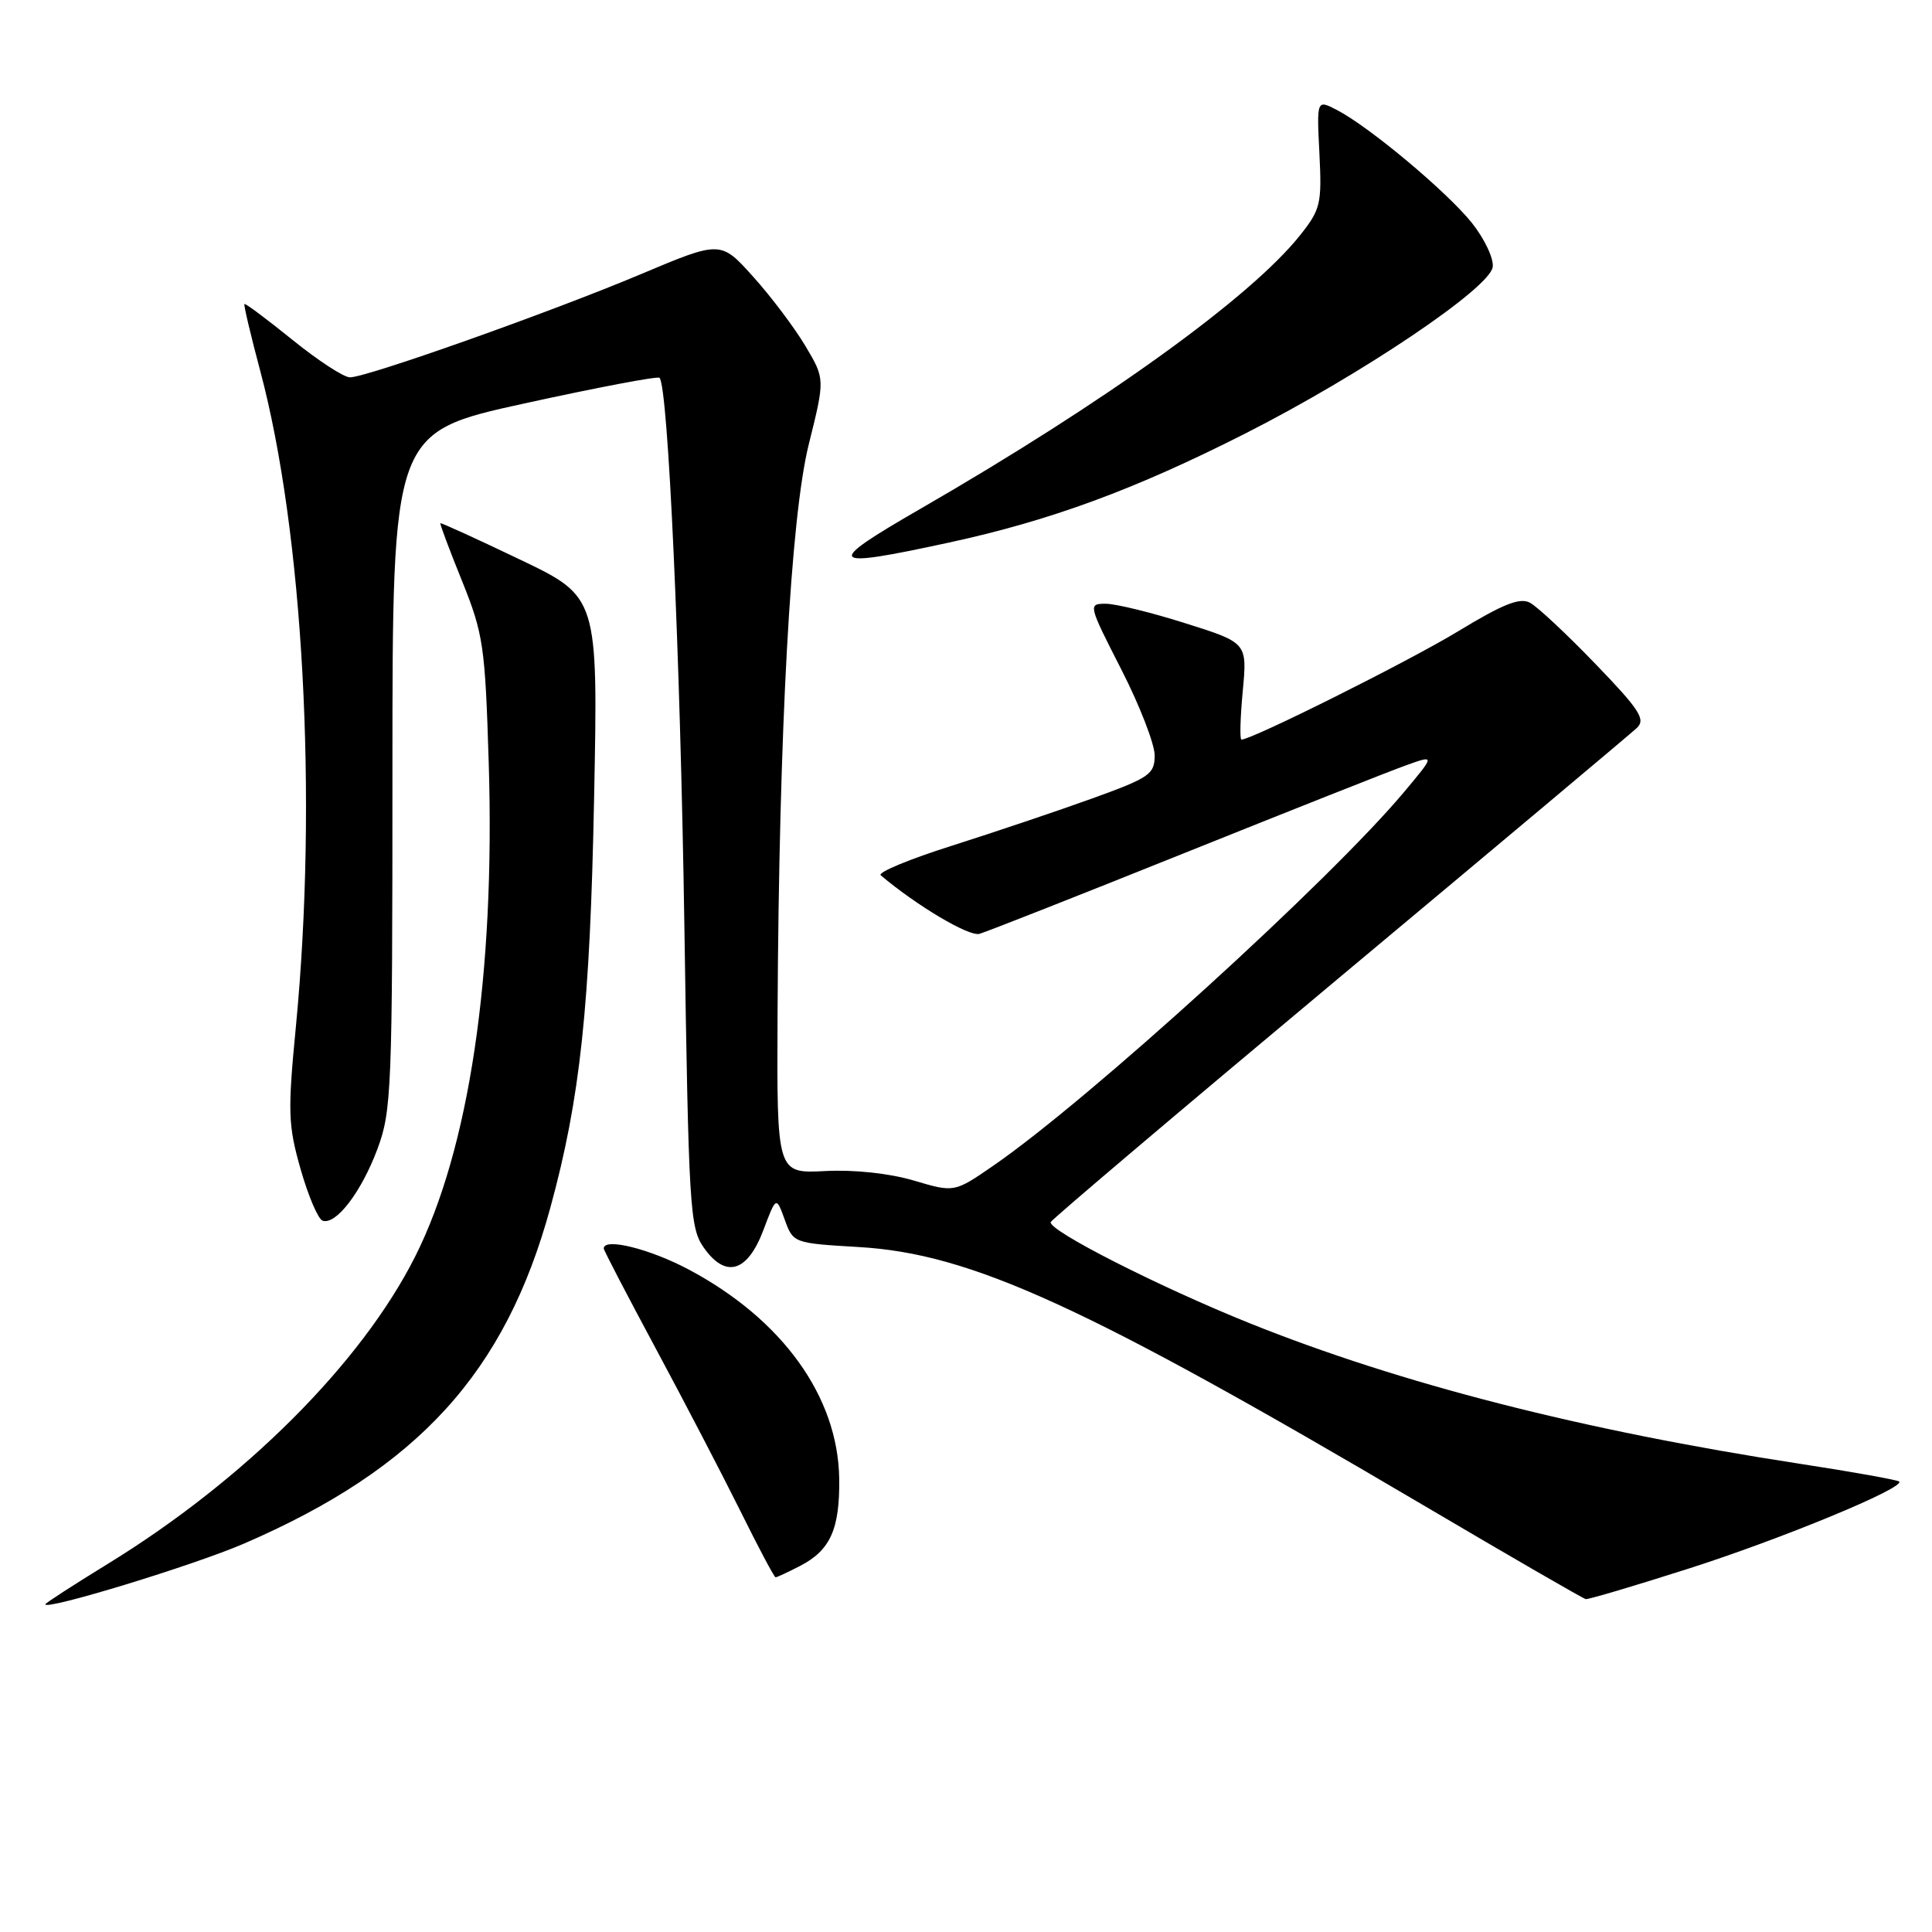 <?xml version="1.0" encoding="UTF-8" standalone="no"?>
<!DOCTYPE svg PUBLIC "-//W3C//DTD SVG 1.1//EN" "http://www.w3.org/Graphics/SVG/1.1/DTD/svg11.dtd" >
<svg xmlns="http://www.w3.org/2000/svg" xmlns:xlink="http://www.w3.org/1999/xlink" version="1.1" viewBox="0 0 256 256">
 <g >
 <path fill="currentColor"
d=" M 32.32 204.54 C 55.39 194.57 66.95 181.90 72.93 160.00 C 76.89 145.52 78.18 133.42 78.72 105.80 C 79.25 79.09 79.25 79.09 68.87 74.13 C 63.17 71.40 58.43 69.24 58.35 69.33 C 58.27 69.43 59.56 72.88 61.23 77.00 C 64.05 84.02 64.28 85.56 64.76 101.11 C 65.62 129.16 62.17 152.28 55.01 166.50 C 47.89 180.63 32.44 196.08 14.25 207.24 C 9.71 210.03 6.00 212.43 6.00 212.58 C 6.00 213.42 25.68 207.41 32.32 204.54 Z  M 223.62 207.89 C 235.96 203.96 252.47 197.14 251.65 196.31 C 251.43 196.10 245.49 195.03 238.44 193.95 C 209.78 189.55 185.56 183.36 165.55 175.32 C 153.54 170.49 138.81 163.00 139.23 161.93 C 139.38 161.56 156.60 146.97 177.50 129.51 C 198.40 112.05 216.13 97.18 216.90 96.45 C 218.09 95.32 217.25 94.03 211.40 87.97 C 207.61 84.03 203.71 80.39 202.74 79.87 C 201.40 79.14 199.17 80.03 193.24 83.63 C 186.77 87.57 165.90 98.00 164.50 98.00 C 164.26 98.00 164.34 95.11 164.67 91.59 C 165.27 85.17 165.27 85.17 157.08 82.59 C 152.58 81.16 147.83 80.00 146.52 80.00 C 144.17 80.00 144.19 80.11 148.57 88.69 C 151.01 93.46 153.00 98.60 153.00 100.09 C 153.00 102.59 152.33 103.05 144.75 105.79 C 140.21 107.43 131.86 110.24 126.20 112.04 C 120.53 113.83 116.26 115.60 116.70 115.98 C 121.50 120.03 128.39 124.12 129.78 123.74 C 130.73 123.47 142.97 118.65 157.00 113.01 C 171.03 107.38 184.22 102.15 186.33 101.40 C 190.16 100.03 190.16 100.03 186.06 104.93 C 176.24 116.66 144.25 145.76 131.62 154.46 C 126.45 158.02 126.45 158.02 121.09 156.43 C 117.83 155.47 113.21 154.97 109.33 155.17 C 102.93 155.50 102.93 155.50 103.03 134.50 C 103.22 96.73 104.76 68.53 107.17 58.86 C 109.32 50.22 109.32 50.22 106.73 45.86 C 105.30 43.46 102.20 39.33 99.82 36.69 C 95.50 31.87 95.50 31.87 84.89 36.34 C 72.89 41.39 48.61 50.00 46.37 50.00 C 45.55 50.00 42.12 47.76 38.75 45.03 C 35.37 42.30 32.51 40.16 32.39 40.28 C 32.27 40.40 33.21 44.37 34.47 49.10 C 40.19 70.49 42.11 105.81 39.21 136.00 C 38.11 147.36 38.17 149.09 39.84 154.95 C 40.85 158.49 42.16 161.55 42.75 161.75 C 44.52 162.34 47.87 157.97 50.00 152.28 C 51.89 147.22 52.00 144.49 52.00 102.11 C 52.00 57.29 52.00 57.29 69.48 53.46 C 79.10 51.35 87.15 49.82 87.39 50.06 C 88.53 51.24 90.14 86.67 90.68 122.50 C 91.25 160.11 91.40 162.67 93.25 165.31 C 96.15 169.44 99.04 168.59 101.15 163.00 C 102.85 158.50 102.85 158.50 103.98 161.61 C 105.10 164.71 105.14 164.73 113.80 165.24 C 128.67 166.11 143.71 172.98 188.50 199.39 C 200.05 206.20 209.78 211.83 210.12 211.89 C 210.47 211.95 216.54 210.15 223.62 207.89 Z  M 106.02 207.49 C 110.03 205.42 111.29 202.60 111.20 195.92 C 111.04 185.07 103.69 174.84 91.28 168.23 C 86.12 165.48 80.00 163.96 80.00 165.43 C 80.00 165.67 83.10 171.63 86.89 178.68 C 90.68 185.73 95.73 195.44 98.12 200.25 C 100.50 205.06 102.59 209.00 102.77 209.00 C 102.95 209.00 104.41 208.32 106.02 207.49 Z  M 125.71 71.90 C 139.18 68.99 150.41 64.85 165.03 57.43 C 180.33 49.67 197.38 38.20 197.79 35.39 C 197.96 34.29 196.72 31.67 195.06 29.57 C 191.78 25.45 181.45 16.80 177.14 14.57 C 174.47 13.19 174.47 13.19 174.83 20.35 C 175.16 27.01 174.99 27.75 172.26 31.18 C 165.71 39.41 146.52 53.24 122.03 67.38 C 109.07 74.85 109.53 75.41 125.71 71.90 Z "/>
</g>
</svg>